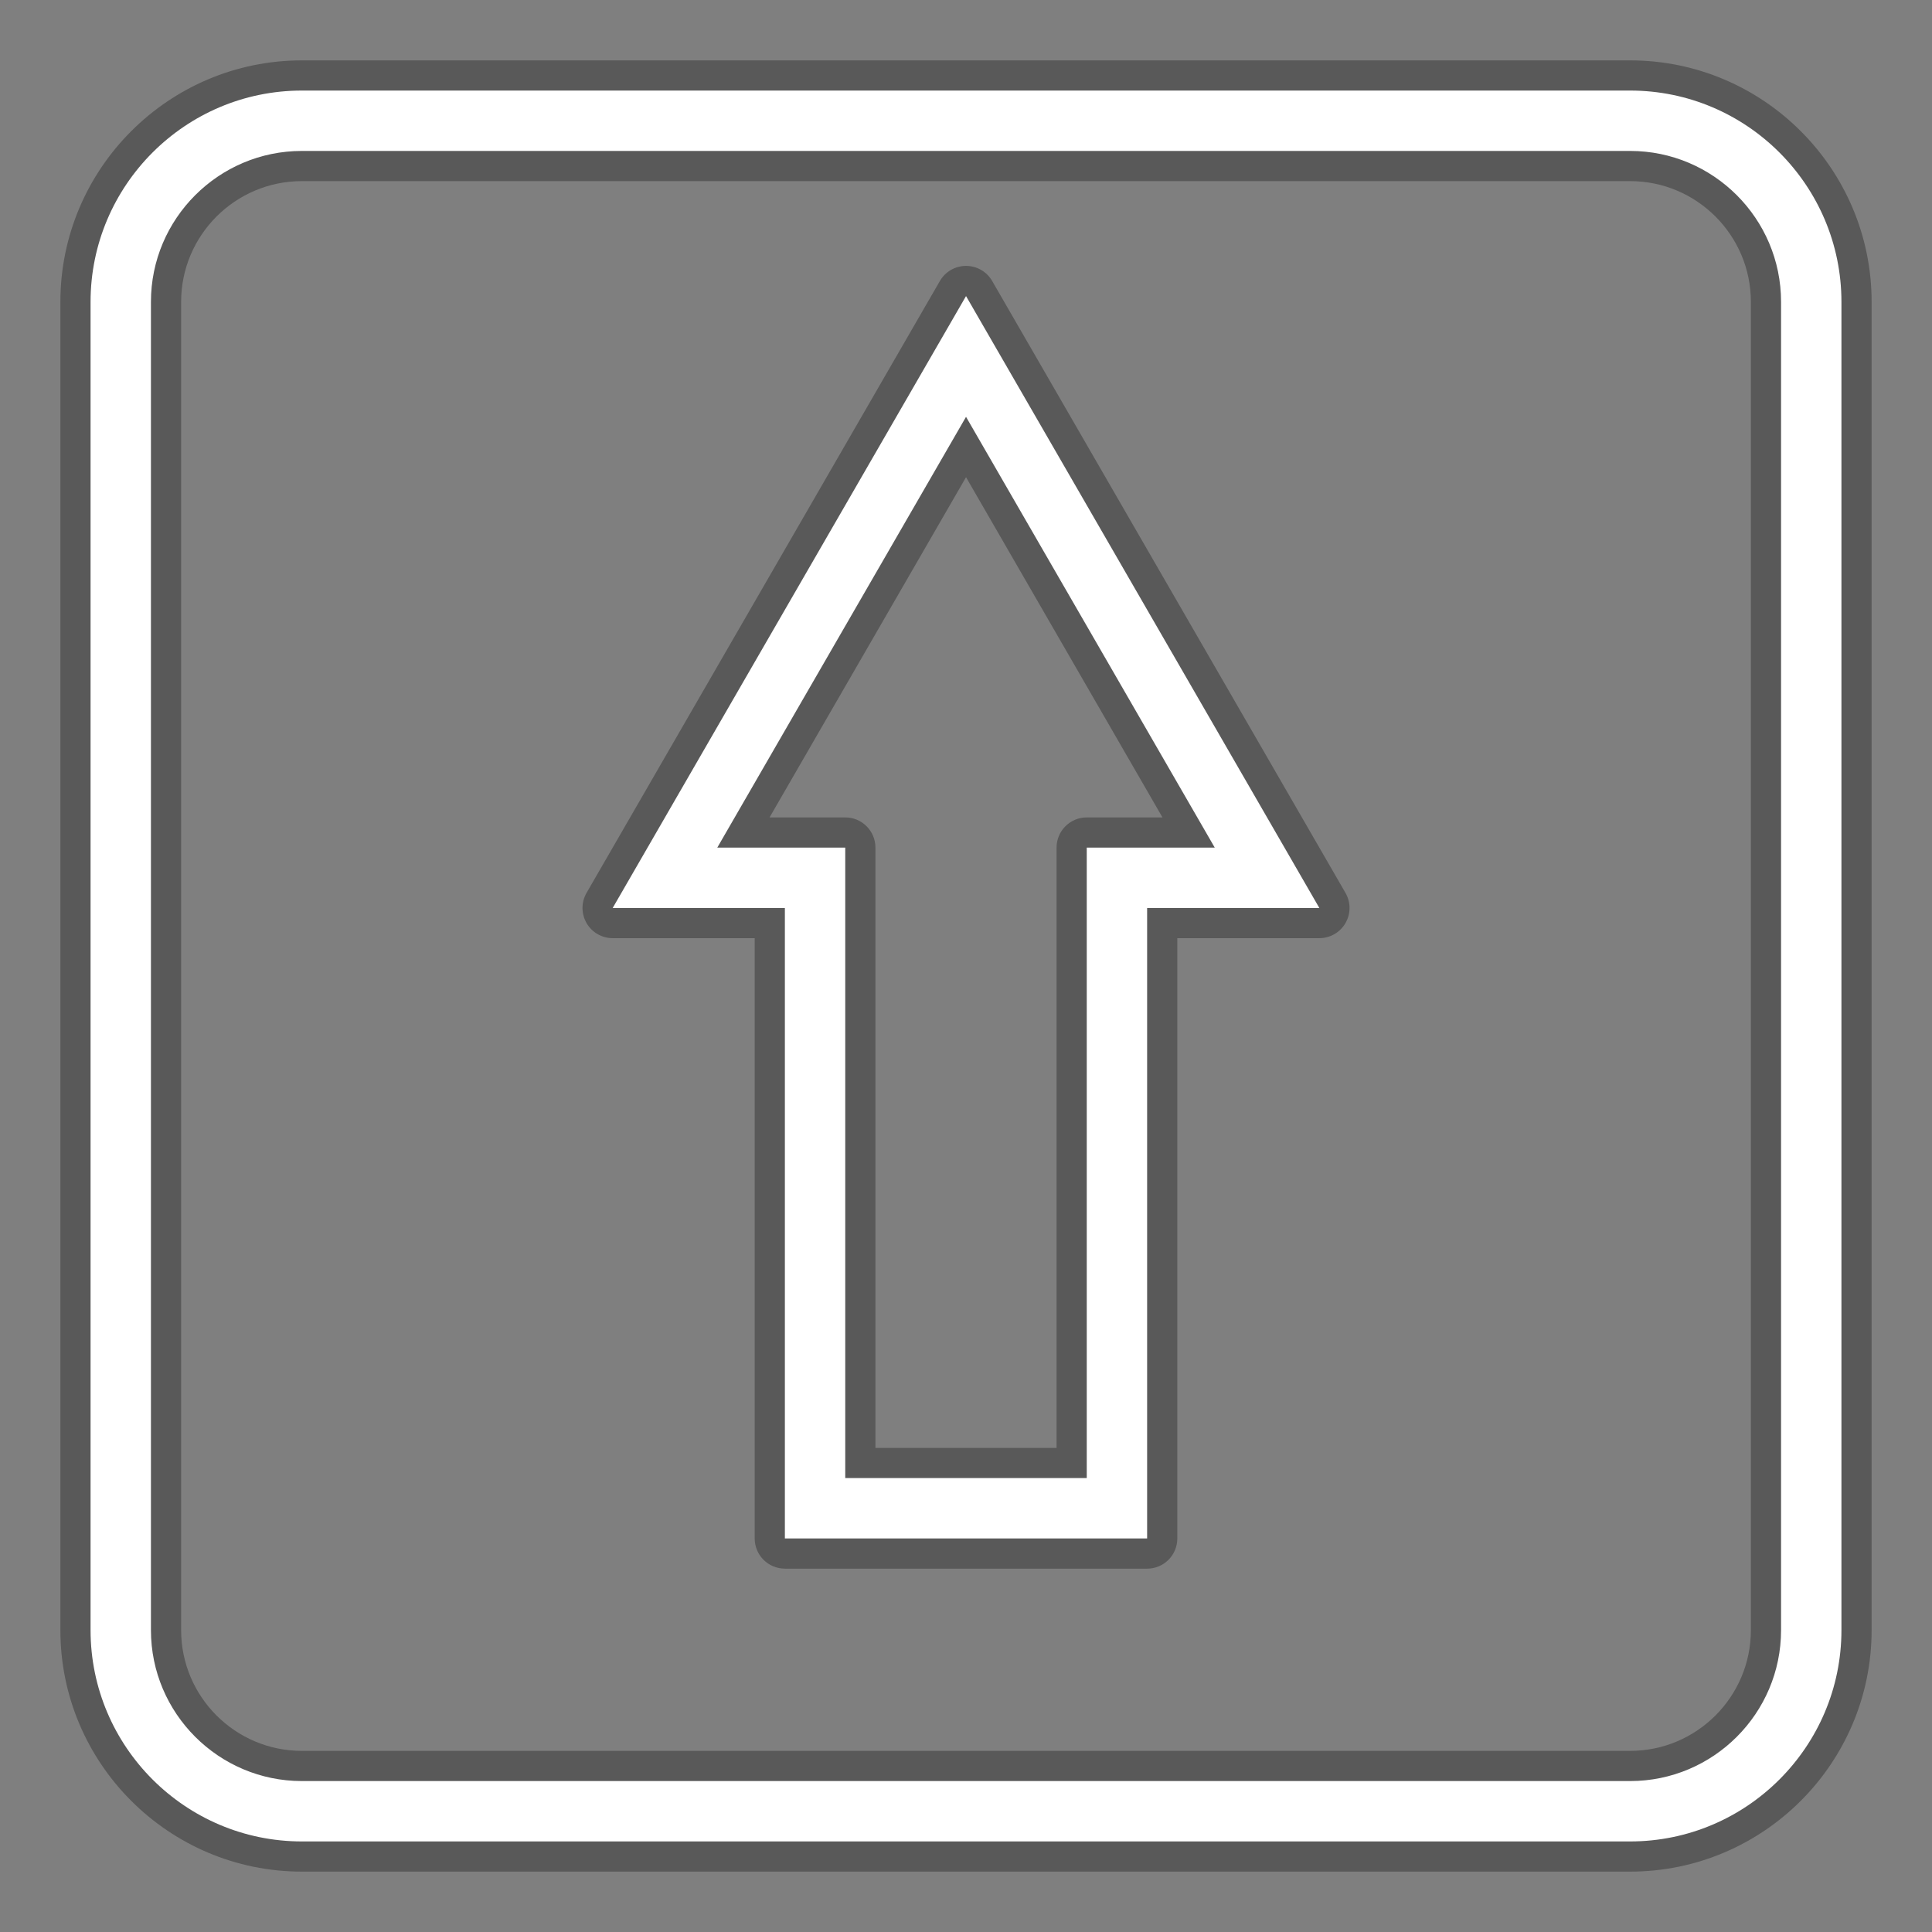 <?xml version="1.0" encoding="UTF-8"?><svg xmlns="http://www.w3.org/2000/svg" viewBox="0 0 64 64"><rect x="0" y="0" width="64" height="64" fill="#808080" stroke="none"/><defs><style>.h{fill:#fff;}.i{opacity:.3;}.j{opacity:.01;}</style></defs><g id="a"><rect id="b" class="j" x="0" y="0" width="64" height="64"/></g><g id="c"><path class="i" d="M10,62c-4.411,0-8-3.589-8-8V10C2,5.589,5.589,2,10,2H54c4.411,0,8,3.589,8,8V54c0,4.411-3.589,8-8,8H10Zm0-56c-2.206,0-4,1.794-4,4V54c0,2.206,1.794,4,4,4H54c2.206,0,4-1.794,4-4V10c0-2.206-1.794-4-4-4H10Z"/><path class="i" d="M26,51.963c-.553,0-1-.447-1-1V31.078h-4.704c-.357,0-.688-.19-.866-.5s-.179-.69,0-1L31.135,9.308c.179-.31,.509-.5,.866-.5s.688,.19,.866,.5l11.704,20.27c.179,.31,.179,.69,0,1s-.509,.5-.866,.5h-4.705v19.886c0,.553-.447,1-1,1h-12Zm9-4V28.078c0-.553,.447-1,1-1h2.508l-6.507-11.27-6.508,11.27h2.507c.553,0,1,.447,1,1v19.886h6Z"/></g><g id="d"><path class="h" d="M54,61H10c-3.859,0-7-3.141-7-7V10c0-3.859,3.141-7,7-7H54c3.859,0,7,3.141,7,7V54c0,3.859-3.141,7-7,7ZM10,5c-2.757,0-5,2.243-5,5V54c0,2.757,2.243,5,5,5H54c2.757,0,5-2.243,5-5V10c0-2.757-2.243-5-5-5H10Z"/><path class="h" d="M38,50.963h-12V30.078h-5.704l11.705-20.27,11.704,20.27h-5.705v20.886Zm-10-2h8V28.078h4.24l-8.239-14.27-8.24,14.27h4.239v20.886Z"/></g></svg>